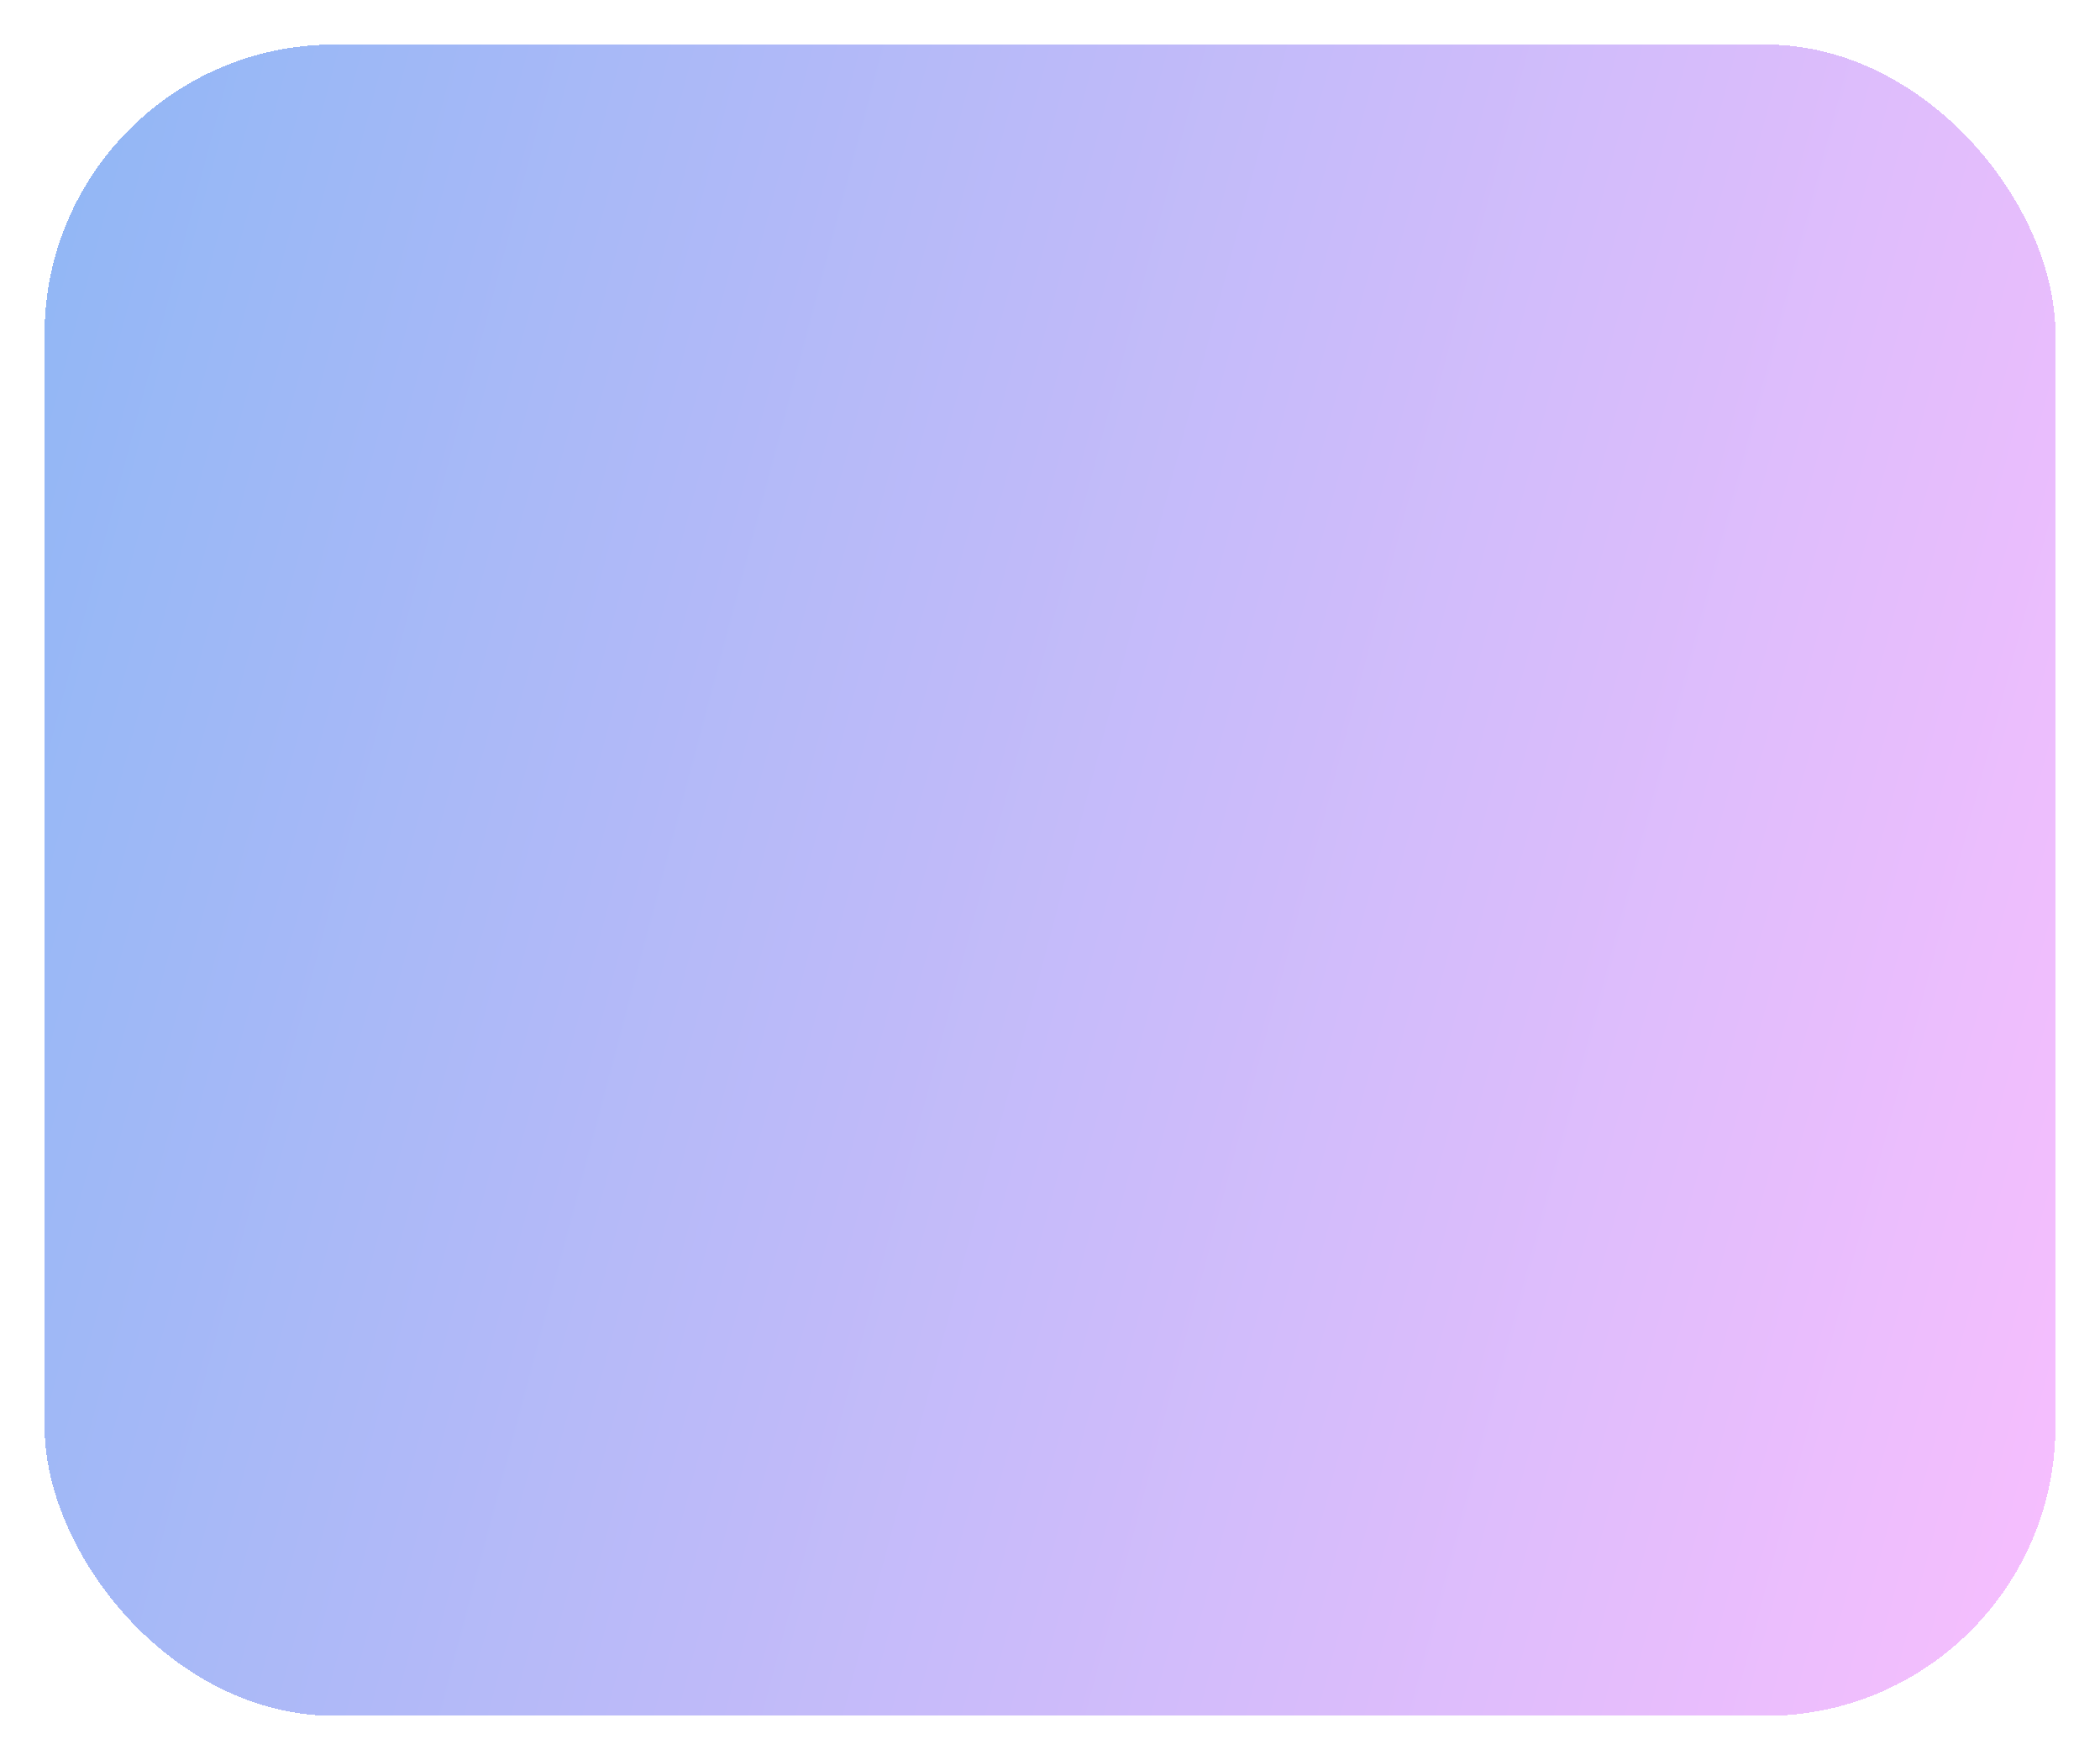 <svg width="754" height="632" viewBox="0 0 754 632" fill="none" xmlns="http://www.w3.org/2000/svg">
<g filter="url(#filter0_d_450_19675)">
<rect x="16" y="12" width="722" height="600" rx="104" fill="url(#paint0_linear_450_19675)" fill-opacity="0.5" shape-rendering="crispEdges"/>
</g>
<defs>
<filter id="filter0_d_450_19675" x="0" y="0" width="754" height="632" filterUnits="userSpaceOnUse" color-interpolation-filters="sRGB">
<feFlood flood-opacity="0" result="BackgroundImageFix"/>
<feColorMatrix in="SourceAlpha" type="matrix" values="0 0 0 0 0 0 0 0 0 0 0 0 0 0 0 0 0 0 127 0" result="hardAlpha"/>
<feOffset dy="4"/>
<feGaussianBlur stdDeviation="8"/>
<feComposite in2="hardAlpha" operator="out"/>
<feColorMatrix type="matrix" values="0 0 0 0 0 0 0 0 0 0 0 0 0 0 0 0 0 0 0.12 0"/>
<feBlend mode="normal" in2="BackgroundImageFix" result="effect1_dropShadow_450_19675"/>
<feBlend mode="normal" in="SourceGraphic" in2="effect1_dropShadow_450_19675" result="shape"/>
</filter>
<linearGradient id="paint0_linear_450_19675" x1="-24.331" y1="-13.5" x2="897.201" y2="231.689" gradientUnits="userSpaceOnUse">
<stop stop-color="#176FEB"/>
<stop offset="1" stop-color="#FF80FF"/>
</linearGradient>
</defs>
</svg>
